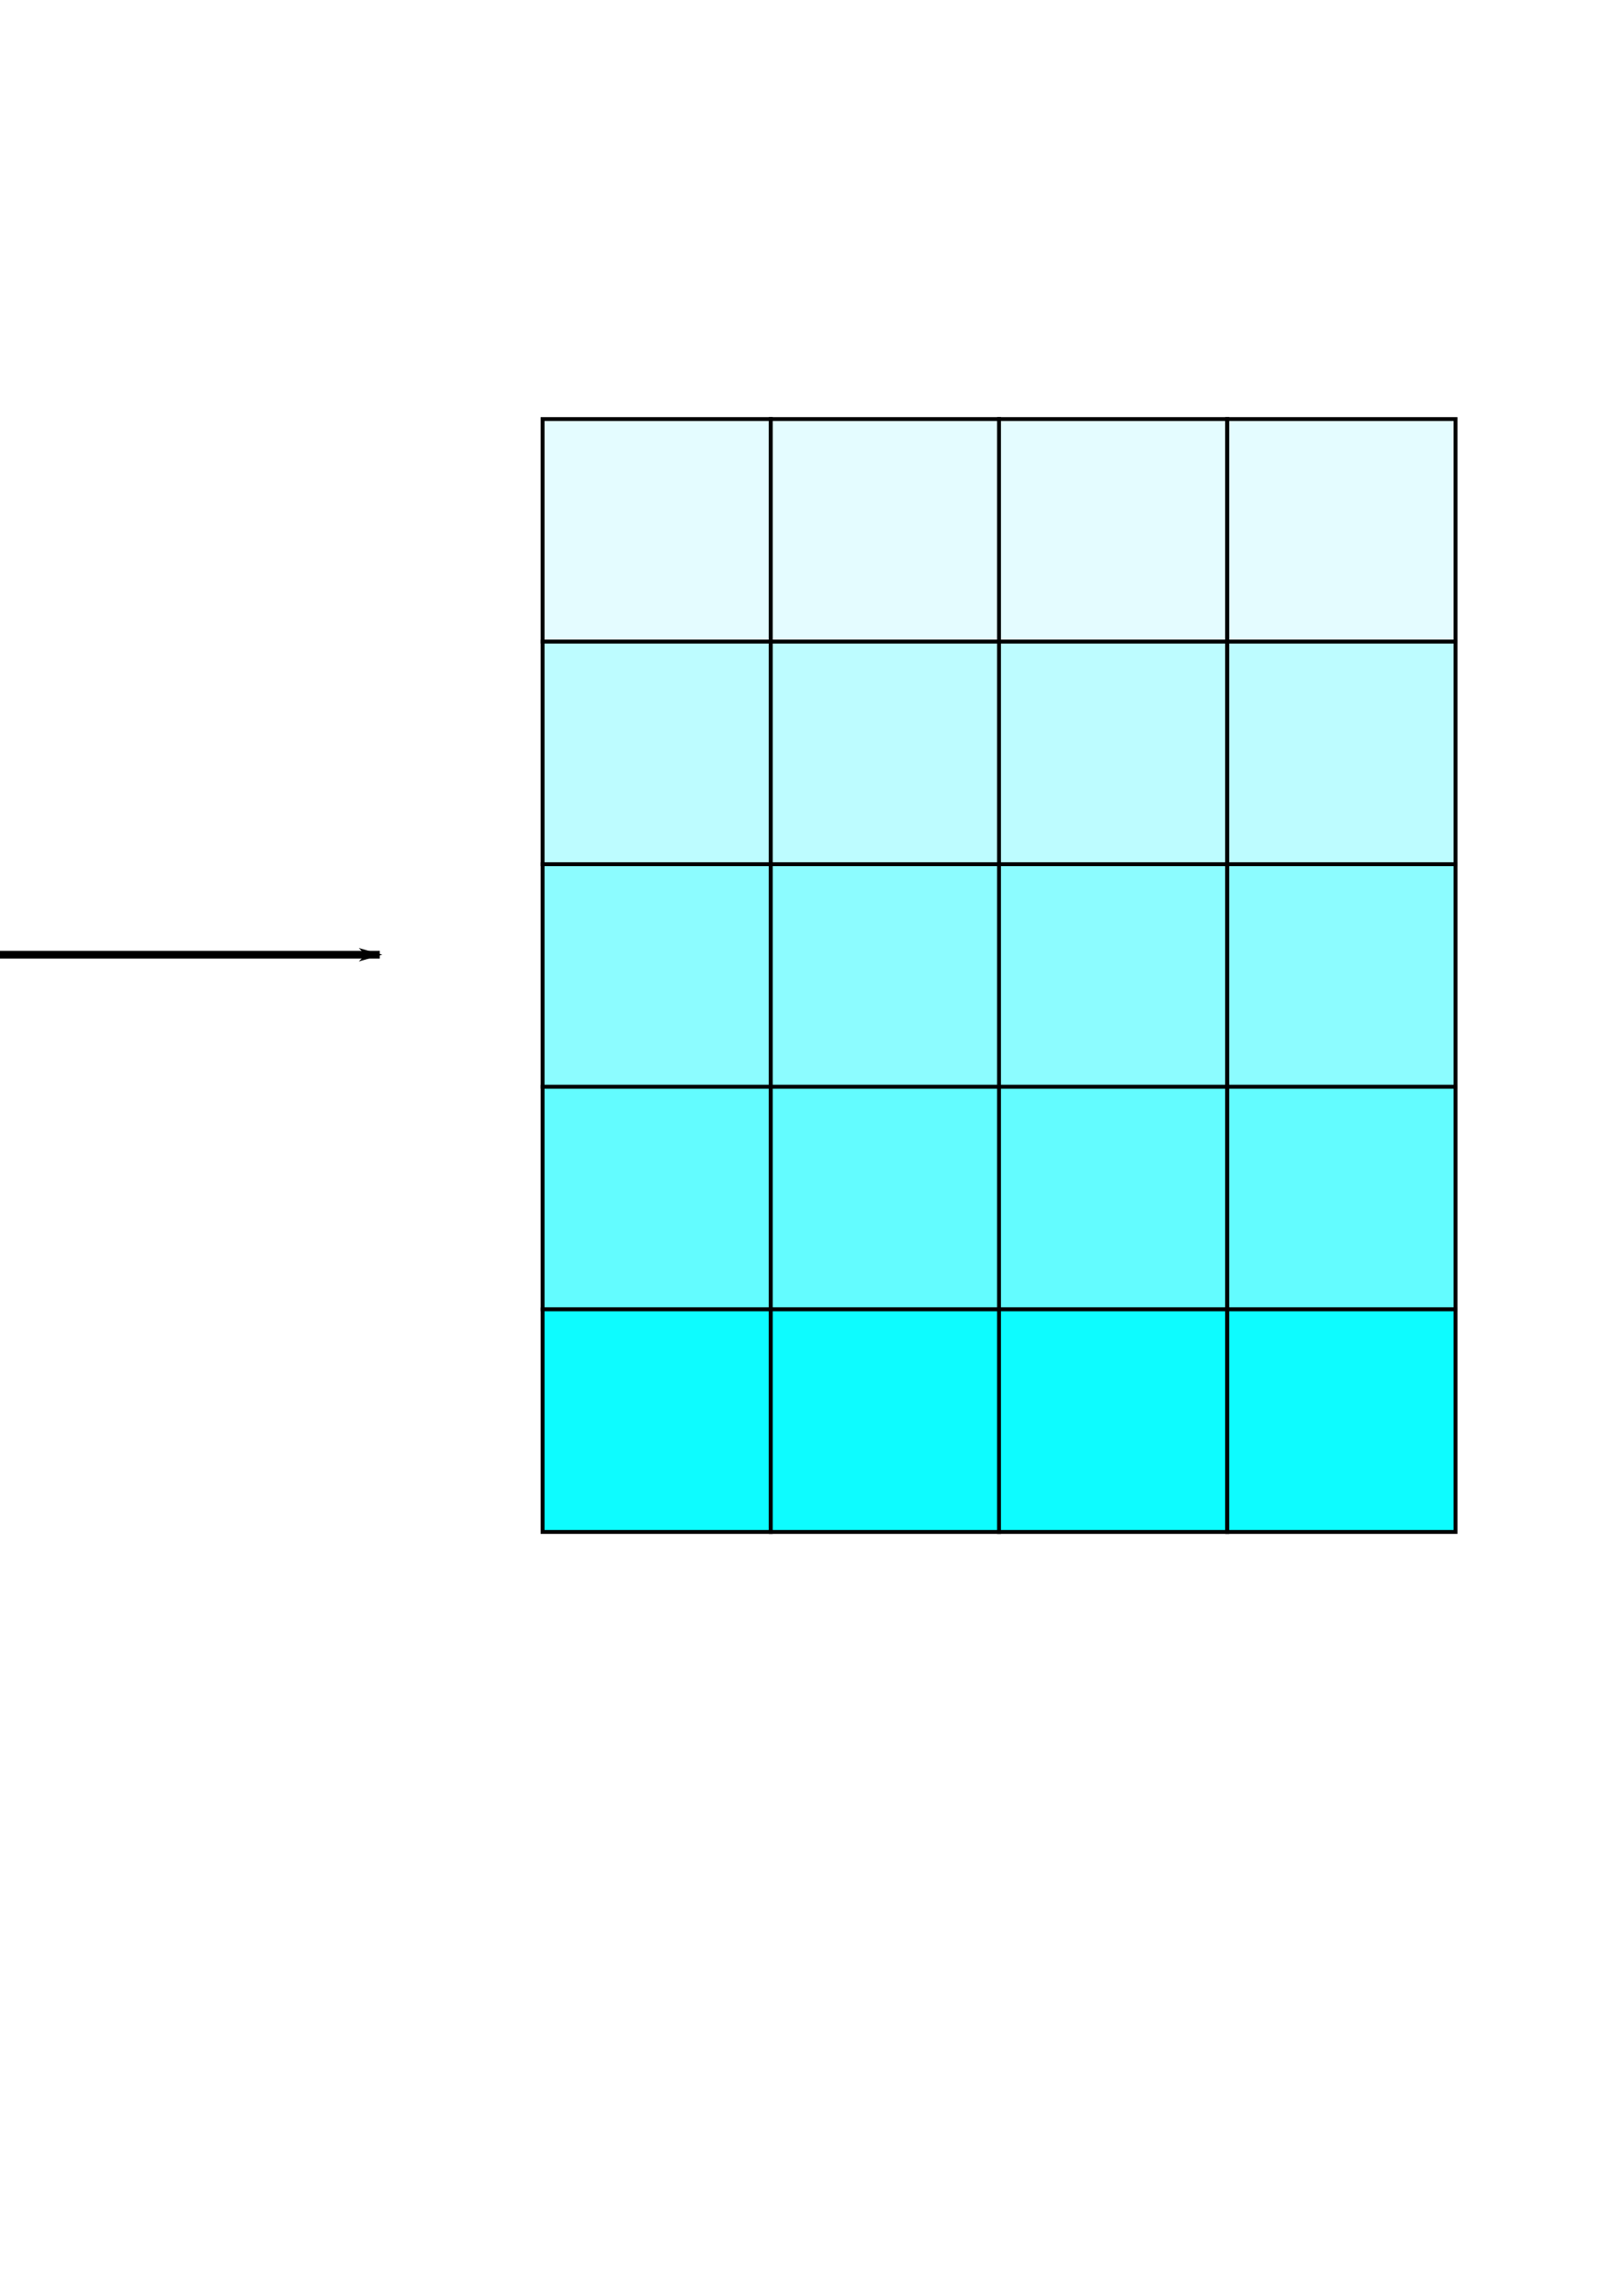 <?xml version="1.0" encoding="UTF-8" standalone="no"?>
<!-- Created with Inkscape (http://www.inkscape.org/) -->

<svg
   xmlns:dc="http://purl.org/dc/elements/1.1/"
   xmlns:cc="http://creativecommons.org/ns#"
   xmlns:rdf="http://www.w3.org/1999/02/22-rdf-syntax-ns#"
   xmlns:svg="http://www.w3.org/2000/svg"
   xmlns="http://www.w3.org/2000/svg"
   xmlns:sodipodi="http://sodipodi.sourceforge.net/DTD/sodipodi-0.dtd"
   xmlns:inkscape="http://www.inkscape.org/namespaces/inkscape"
   width="210mm"
   height="297mm"
   viewBox="0 0 210 297"
   version="1.1"
   id="svg8"
   inkscape:version="0.92.3 (2405546, 2018-03-11)"
   sodipodi:docname="circularsector_transformation.svg">
  <defs
     id="defs2">
    <marker
       inkscape:stockid="Arrow1Lend"
       orient="auto"
       refY="0.0"
       refX="0.0"
       id="Arrow1Lend"
       style="overflow:visible;"
       inkscape:isstock="true">
      <path
         id="path1097"
         d="M 0.0,0.0 L 5.0,-5.0 L -12.5,0.0 L 5.0,5.0 L 0.0,0.0 z "
         style="fill-rule:evenodd;stroke:#000000;stroke-width:1pt;stroke-opacity:1;fill:#000000;fill-opacity:1"
         transform="scale(0.8) rotate(180) translate(12.5,0)" />
    </marker>
    <marker
       inkscape:stockid="Arrow1Mend"
       orient="auto"
       refY="0.0"
       refX="0.0"
       id="Arrow1Mend"
       style="overflow:visible;"
       inkscape:isstock="true">
      <path
         id="path1103"
         d="M 0.0,0.0 L 5.0,-5.0 L -12.5,0.0 L 5.0,5.0 L 0.0,0.0 z "
         style="fill-rule:evenodd;stroke:#000000;stroke-width:1pt;stroke-opacity:1;fill:#000000;fill-opacity:1"
         transform="scale(0.4) rotate(180) translate(10,0)" />
    </marker>
    <marker
       inkscape:stockid="Arrow1Send"
       orient="auto"
       refY="0.0"
       refX="0.0"
       id="Arrow1Send"
       style="overflow:visible;"
       inkscape:isstock="true">
      <path
         id="path1109"
         d="M 0.0,0.0 L 5.0,-5.0 L -12.5,0.0 L 5.0,5.0 L 0.0,0.0 z "
         style="fill-rule:evenodd;stroke:#000000;stroke-width:1pt;stroke-opacity:1;fill:#000000;fill-opacity:1"
         transform="scale(0.2) rotate(180) translate(6,0)" />
    </marker>
    <inkscape:path-effect
       effect="bspline"
       id="path-effect1092"
       is_visible="true"
       weight="33.333"
       steps="2"
       helper_size="0"
       apply_no_weight="true"
       apply_with_weight="true"
       only_selected="false" />
    <inkscape:path-effect
       effect="bspline"
       id="path-effect1088"
       is_visible="true"
       weight="33.333"
       steps="2"
       helper_size="0"
       apply_no_weight="true"
       apply_with_weight="true"
       only_selected="false" />
    <inkscape:path-effect
       effect="bspline"
       id="path-effect872"
       is_visible="true"
       weight="33.333"
       steps="2"
       helper_size="0"
       apply_no_weight="true"
       apply_with_weight="true"
       only_selected="false" />
    <inkscape:path-effect
       effect="bspline"
       id="path-effect868"
       is_visible="true"
       weight="33.333"
       steps="2"
       helper_size="0"
       apply_no_weight="true"
       apply_with_weight="true"
       only_selected="false" />
    <inkscape:path-effect
       effect="bspline"
       id="path-effect864"
       is_visible="true"
       weight="33.333"
       steps="2"
       helper_size="0"
       apply_no_weight="true"
       apply_with_weight="true"
       only_selected="false" />
  </defs>
  <sodipodi:namedview
     id="base"
     pagecolor="#ffffff"
     bordercolor="#666666"
     borderopacity="1.0"
     inkscape:pageopacity="0.0"
     inkscape:pageshadow="2"
     inkscape:zoom="0.49497475"
     inkscape:cx="-245.66743"
     inkscape:cy="570.01667"
     inkscape:document-units="mm"
     inkscape:current-layer="layer1"
     showgrid="false"
     inkscape:window-width="1869"
     inkscape:window-height="1016"
     inkscape:window-x="51"
     inkscape:window-y="27"
     inkscape:window-maximized="1" />
  <g
     inkscape:label="Layer 1"
     inkscape:groupmode="layer"
     id="layer1">
    <path
       style="fill:#e4fcff;fill-opacity:1;stroke:#000000;stroke-width:0.5;stroke-miterlimit:4;stroke-dasharray:none;stroke-dashoffset:0;stroke-opacity:1"
       id="path815"
       sodipodi:type="arc"
       sodipodi:cx="-139.50278"
       sodipodi:cy="184.50201"
       sodipodi:rx="123.97619"
       sodipodi:ry="123.97619"
       sodipodi:start="3.6980292"
       sodipodi:end="5.6463521"
       d="m -244.776,119.022 a 123.976,123.976 0 0 1 100.291,-58.396 123.976,123.976 0 0 1 104.657,50.153 l -99.675,73.723 z"
       inkscape:export-xdpi="96"
       inkscape:export-ydpi="96" />
    <path
       style="fill:#bdfcff;fill-opacity:1;stroke:#000000;stroke-width:0.5;stroke-miterlimit:4;stroke-dasharray:none;stroke-dashoffset:0;stroke-opacity:1"
       id="path815-3"
       sodipodi:type="arc"
       sodipodi:cx="-139.50278"
       sodipodi:cy="184.50201"
       sodipodi:rx="101.57845"
       sodipodi:ry="101.57845"
       sodipodi:start="3.6980292"
       sodipodi:end="5.6463521"
       d="m -225.757,130.852 a 101.578,101.578 0 0 1 82.172,-47.846 101.578,101.578 0 0 1 85.75,41.093 l -81.667,60.404 z"
       inkscape:export-xdpi="96"
       inkscape:export-ydpi="96" />
    <path
       style="fill:#8cfcff;fill-opacity:1;stroke:#000000;stroke-width:0.5;stroke-miterlimit:4;stroke-dasharray:none;stroke-dashoffset:0;stroke-opacity:1"
       id="path815-3-6"
       sodipodi:type="arc"
       sodipodi:cx="-139.50278"
       sodipodi:cy="184.50201"
       sodipodi:rx="75.700439"
       sodipodi:ry="75.700439"
       sodipodi:start="3.6980292"
       sodipodi:end="5.6463521"
       d="m -203.783,144.52 a 75.7,75.7 0 0 1 61.238,-35.657 75.7,75.7 0 0 1 63.904,30.624 l -60.862,45.015 z"
       inkscape:export-xdpi="96"
       inkscape:export-ydpi="96" />
    <path
       style="fill:#63fcff;fill-opacity:1;stroke:#000000;stroke-width:0.5;stroke-miterlimit:4;stroke-dasharray:none;stroke-dashoffset:0;stroke-opacity:1"
       id="path815-3-6-7"
       sodipodi:type="arc"
       sodipodi:cx="-139.50278"
       sodipodi:cy="184.50201"
       sodipodi:rx="50.046951"
       sodipodi:ry="50.046951"
       sodipodi:start="3.6980292"
       sodipodi:end="5.6463521"
       d="m -182,158.069 a 50.047,50.047 0 0 1 40.486,-23.574 50.047,50.047 0 0 1 42.248,20.246 l -40.237,29.761 z"
       inkscape:export-xdpi="96"
       inkscape:export-ydpi="96" />
    <path
       style="fill:#0dfcff;fill-opacity:1;stroke:#000000;stroke-width:0.41;stroke-miterlimit:4;stroke-dasharray:none;stroke-dashoffset:0;stroke-opacity:1"
       id="path815-3-6-7-2"
       sodipodi:type="arc"
       sodipodi:cx="-139.50278"
       sodipodi:cy="184.50201"
       sodipodi:rx="28.664001"
       sodipodi:ry="28.664001"
       sodipodi:start="3.6980292"
       sodipodi:end="5.6463521"
       d="m -163.843,169.363 a 28.664,28.664 0 0 1 23.188,-13.502 28.664,28.664 0 0 1 24.197,11.596 l -23.045,17.045 z"
       inkscape:export-xdpi="96"
       inkscape:export-ydpi="96" />
    <path
       style="fill:none;stroke:#000000;stroke-width:0.5;stroke-linecap:butt;stroke-linejoin:miter;stroke-miterlimit:4;stroke-dasharray:none;stroke-opacity:1"
       d="m -139.503,184.502 c -20.294,-35.941 -40.587,-71.881 -60.88,-107.821"
       id="path862"
       inkscape:connector-curvature="0"
       inkscape:path-effect="#path-effect864"
       inkscape:original-d="m -139.50278,184.50201 c -20.29319,-35.94068 -40.58664,-71.8811 -60.88036,-107.82126"
       sodipodi:nodetypes="cc"
       inkscape:export-xdpi="96"
       inkscape:export-ydpi="96" />
    <path
       style="fill:none;stroke:#000000;stroke-width:0.5;stroke-linecap:butt;stroke-linejoin:miter;stroke-opacity:1;stroke-miterlimit:4;stroke-dasharray:none"
       d="m -138.512,60.533 c -0.33,41.323 -0.66,82.646 -0.99,123.969"
       id="path866"
       inkscape:connector-curvature="0"
       inkscape:path-effect="#path-effect868"
       inkscape:original-d="m -138.51243,60.533285 c -0.32985,41.322645 -0.65997,82.645545 -0.99035,123.968725"
       sodipodi:nodetypes="cc"
       inkscape:export-xdpi="96"
       inkscape:export-ydpi="96" />
    <path
       style="fill:none;stroke:#000000;stroke-width:0.5;stroke-linecap:butt;stroke-linejoin:miter;stroke-opacity:1;stroke-miterlimit:4;stroke-dasharray:none"
       d="M -80.131,75.506 C -99.921,111.838 -119.712,148.17 -139.503,184.502"
       id="path870"
       inkscape:connector-curvature="0"
       inkscape:path-effect="#path-effect872"
       inkscape:original-d="M -80.130951,75.505952 C -99.921297,111.83771 -119.71191,148.16972 -139.50278,184.50201"
       inkscape:export-xdpi="96"
       inkscape:export-ydpi="96" />
    <rect
       style="fill:#e4fcff;fill-opacity:1;stroke:#000000;stroke-width:0.5;stroke-miterlimit:4;stroke-dasharray:none;stroke-dashoffset:0;stroke-opacity:1"
       id="rect874"
       width="29.531"
       height="28.794"
       x="70.204"
       y="54.212"
       inkscape:export-xdpi="96"
       inkscape:export-ydpi="96" />
    <rect
       style="fill:#e4fcff;fill-opacity:1;stroke:#000000;stroke-width:0.5;stroke-miterlimit:4;stroke-dasharray:none;stroke-dashoffset:0;stroke-opacity:1"
       id="rect874-5"
       width="29.531"
       height="28.794"
       x="99.735"
       y="54.212"
       inkscape:export-xdpi="96"
       inkscape:export-ydpi="96" />
    <rect
       style="fill:#e4fcff;fill-opacity:1;stroke:#000000;stroke-width:0.5;stroke-miterlimit:4;stroke-dasharray:none;stroke-dashoffset:0;stroke-opacity:1"
       id="rect874-3"
       width="29.531"
       height="28.794"
       x="129.265"
       y="54.212"
       inkscape:export-xdpi="96"
       inkscape:export-ydpi="96" />
    <rect
       style="fill:#e4fcff;fill-opacity:1;stroke:#000000;stroke-width:0.5;stroke-miterlimit:4;stroke-dasharray:none;stroke-dashoffset:0;stroke-opacity:1"
       id="rect874-56"
       width="29.531"
       height="28.794"
       x="158.796"
       y="54.212"
       inkscape:export-xdpi="96"
       inkscape:export-ydpi="96" />
    <rect
       style="fill:#bdfcff;fill-opacity:1;stroke:#000000;stroke-width:0.5;stroke-miterlimit:4;stroke-dasharray:none;stroke-dashoffset:0;stroke-opacity:1"
       id="rect874-9"
       width="29.531"
       height="28.794"
       x="70.204"
       y="83.006"
       inkscape:export-xdpi="96"
       inkscape:export-ydpi="96" />
    <rect
       style="fill:#bdfcff;fill-opacity:1;stroke:#000000;stroke-width:0.5;stroke-miterlimit:4;stroke-dasharray:none;stroke-dashoffset:0;stroke-opacity:1"
       id="rect874-5-1"
       width="29.531"
       height="28.794"
       x="99.735"
       y="83.006"
       inkscape:export-xdpi="96"
       inkscape:export-ydpi="96" />
    <rect
       style="fill:#bdfcff;fill-opacity:1;stroke:#000000;stroke-width:0.5;stroke-miterlimit:4;stroke-dasharray:none;stroke-dashoffset:0;stroke-opacity:1"
       id="rect874-3-2"
       width="29.531"
       height="28.794"
       x="129.265"
       y="83.006"
       inkscape:export-xdpi="96"
       inkscape:export-ydpi="96" />
    <rect
       style="fill:#bdfcff;fill-opacity:1;stroke:#000000;stroke-width:0.5;stroke-miterlimit:4;stroke-dasharray:none;stroke-dashoffset:0;stroke-opacity:1"
       id="rect874-56-7"
       width="29.531"
       height="28.794"
       x="158.796"
       y="83.006"
       inkscape:export-xdpi="96"
       inkscape:export-ydpi="96" />
    <rect
       style="fill:#8cfcff;fill-opacity:1;stroke:#000000;stroke-width:0.5;stroke-miterlimit:4;stroke-dasharray:none;stroke-dashoffset:0;stroke-opacity:1"
       id="rect874-0"
       width="29.531"
       height="28.794"
       x="70.204"
       y="111.8"
       inkscape:export-xdpi="96"
       inkscape:export-ydpi="96" />
    <rect
       style="fill:#8cfcff;fill-opacity:1;stroke:#000000;stroke-width:0.5;stroke-miterlimit:4;stroke-dasharray:none;stroke-dashoffset:0;stroke-opacity:1"
       id="rect874-5-9"
       width="29.531"
       height="28.794"
       x="99.735"
       y="111.8"
       inkscape:export-xdpi="96"
       inkscape:export-ydpi="96" />
    <rect
       style="fill:#8cfcff;fill-opacity:1;stroke:#000000;stroke-width:0.5;stroke-miterlimit:4;stroke-dasharray:none;stroke-dashoffset:0;stroke-opacity:1"
       id="rect874-3-3"
       width="29.531"
       height="28.794"
       x="129.265"
       y="111.8"
       inkscape:export-xdpi="96"
       inkscape:export-ydpi="96" />
    <rect
       style="fill:#8cfcff;fill-opacity:1;stroke:#000000;stroke-width:0.5;stroke-miterlimit:4;stroke-dasharray:none;stroke-dashoffset:0;stroke-opacity:1"
       id="rect874-56-6"
       width="29.531"
       height="28.794"
       x="158.796"
       y="111.8"
       inkscape:export-xdpi="96"
       inkscape:export-ydpi="96" />
    <rect
       style="fill:#63fcff;fill-opacity:1;stroke:#000000;stroke-width:0.5;stroke-miterlimit:4;stroke-dasharray:none;stroke-dashoffset:0;stroke-opacity:1"
       id="rect874-9-0"
       width="29.531"
       height="28.794"
       x="70.204"
       y="140.593"
       inkscape:export-xdpi="96"
       inkscape:export-ydpi="96" />
    <rect
       style="fill:#63fcff;fill-opacity:1;stroke:#000000;stroke-width:0.5;stroke-miterlimit:4;stroke-dasharray:none;stroke-dashoffset:0;stroke-opacity:1"
       id="rect874-5-1-6"
       width="29.531"
       height="28.794"
       x="99.735"
       y="140.593"
       inkscape:export-xdpi="96"
       inkscape:export-ydpi="96" />
    <rect
       style="fill:#63fcff;fill-opacity:1;stroke:#000000;stroke-width:0.5;stroke-miterlimit:4;stroke-dasharray:none;stroke-dashoffset:0;stroke-opacity:1"
       id="rect874-3-2-2"
       width="29.531"
       height="28.794"
       x="129.265"
       y="140.593"
       inkscape:export-xdpi="96"
       inkscape:export-ydpi="96" />
    <rect
       style="fill:#63fcff;fill-opacity:1;stroke:#000000;stroke-width:0.5;stroke-miterlimit:4;stroke-dasharray:none;stroke-dashoffset:0;stroke-opacity:1"
       id="rect874-56-7-6"
       width="29.531"
       height="28.794"
       x="158.796"
       y="140.593"
       inkscape:export-xdpi="96"
       inkscape:export-ydpi="96" />
    <rect
       style="fill:#0dfcff;fill-opacity:1;stroke:#000000;stroke-width:0.5;stroke-miterlimit:4;stroke-dasharray:none;stroke-dashoffset:0;stroke-opacity:1"
       id="rect874-1"
       width="29.531"
       height="28.794"
       x="70.204"
       y="169.387"
       inkscape:export-xdpi="96"
       inkscape:export-ydpi="96" />
    <rect
       style="fill:#0dfcff;fill-opacity:1;stroke:#000000;stroke-width:0.5;stroke-miterlimit:4;stroke-dasharray:none;stroke-dashoffset:0;stroke-opacity:1"
       id="rect874-5-8"
       width="29.531"
       height="28.794"
       x="99.735"
       y="169.387"
       inkscape:export-xdpi="96"
       inkscape:export-ydpi="96" />
    <rect
       style="fill:#0dfcff;fill-opacity:1;stroke:#000000;stroke-width:0.5;stroke-miterlimit:4;stroke-dasharray:none;stroke-dashoffset:0;stroke-opacity:1"
       id="rect874-3-7"
       width="29.531"
       height="28.794"
       x="129.265"
       y="169.387"
       inkscape:export-xdpi="96"
       inkscape:export-ydpi="96" />
    <rect
       style="fill:#0dfcff;fill-opacity:1;stroke:#000000;stroke-width:0.5;stroke-miterlimit:4;stroke-dasharray:none;stroke-dashoffset:0;stroke-opacity:1"
       id="rect874-56-9"
       width="29.531"
       height="28.794"
       x="158.796"
       y="169.387"
       inkscape:export-xdpi="96"
       inkscape:export-ydpi="96" />
    <path
       style="fill:none;stroke:#000000;stroke-width:1;stroke-linecap:butt;stroke-linejoin:miter;stroke-opacity:1;stroke-miterlimit:4;stroke-dasharray:none;marker-end:url(#Arrow1Lend)"
       d="m -30.238,123.509 c 26.459,0 52.917,0 79.375,0"
       id="path1086"
       inkscape:connector-curvature="0"
       inkscape:path-effect="#path-effect1088"
       inkscape:original-d="m -30.238094,123.50893 c 26.4585968,-2.7e-4 52.91693,-2.7e-4 79.374999,0"
       inkscape:export-xdpi="96"
       inkscape:export-ydpi="96" />
  </g>
</svg>
